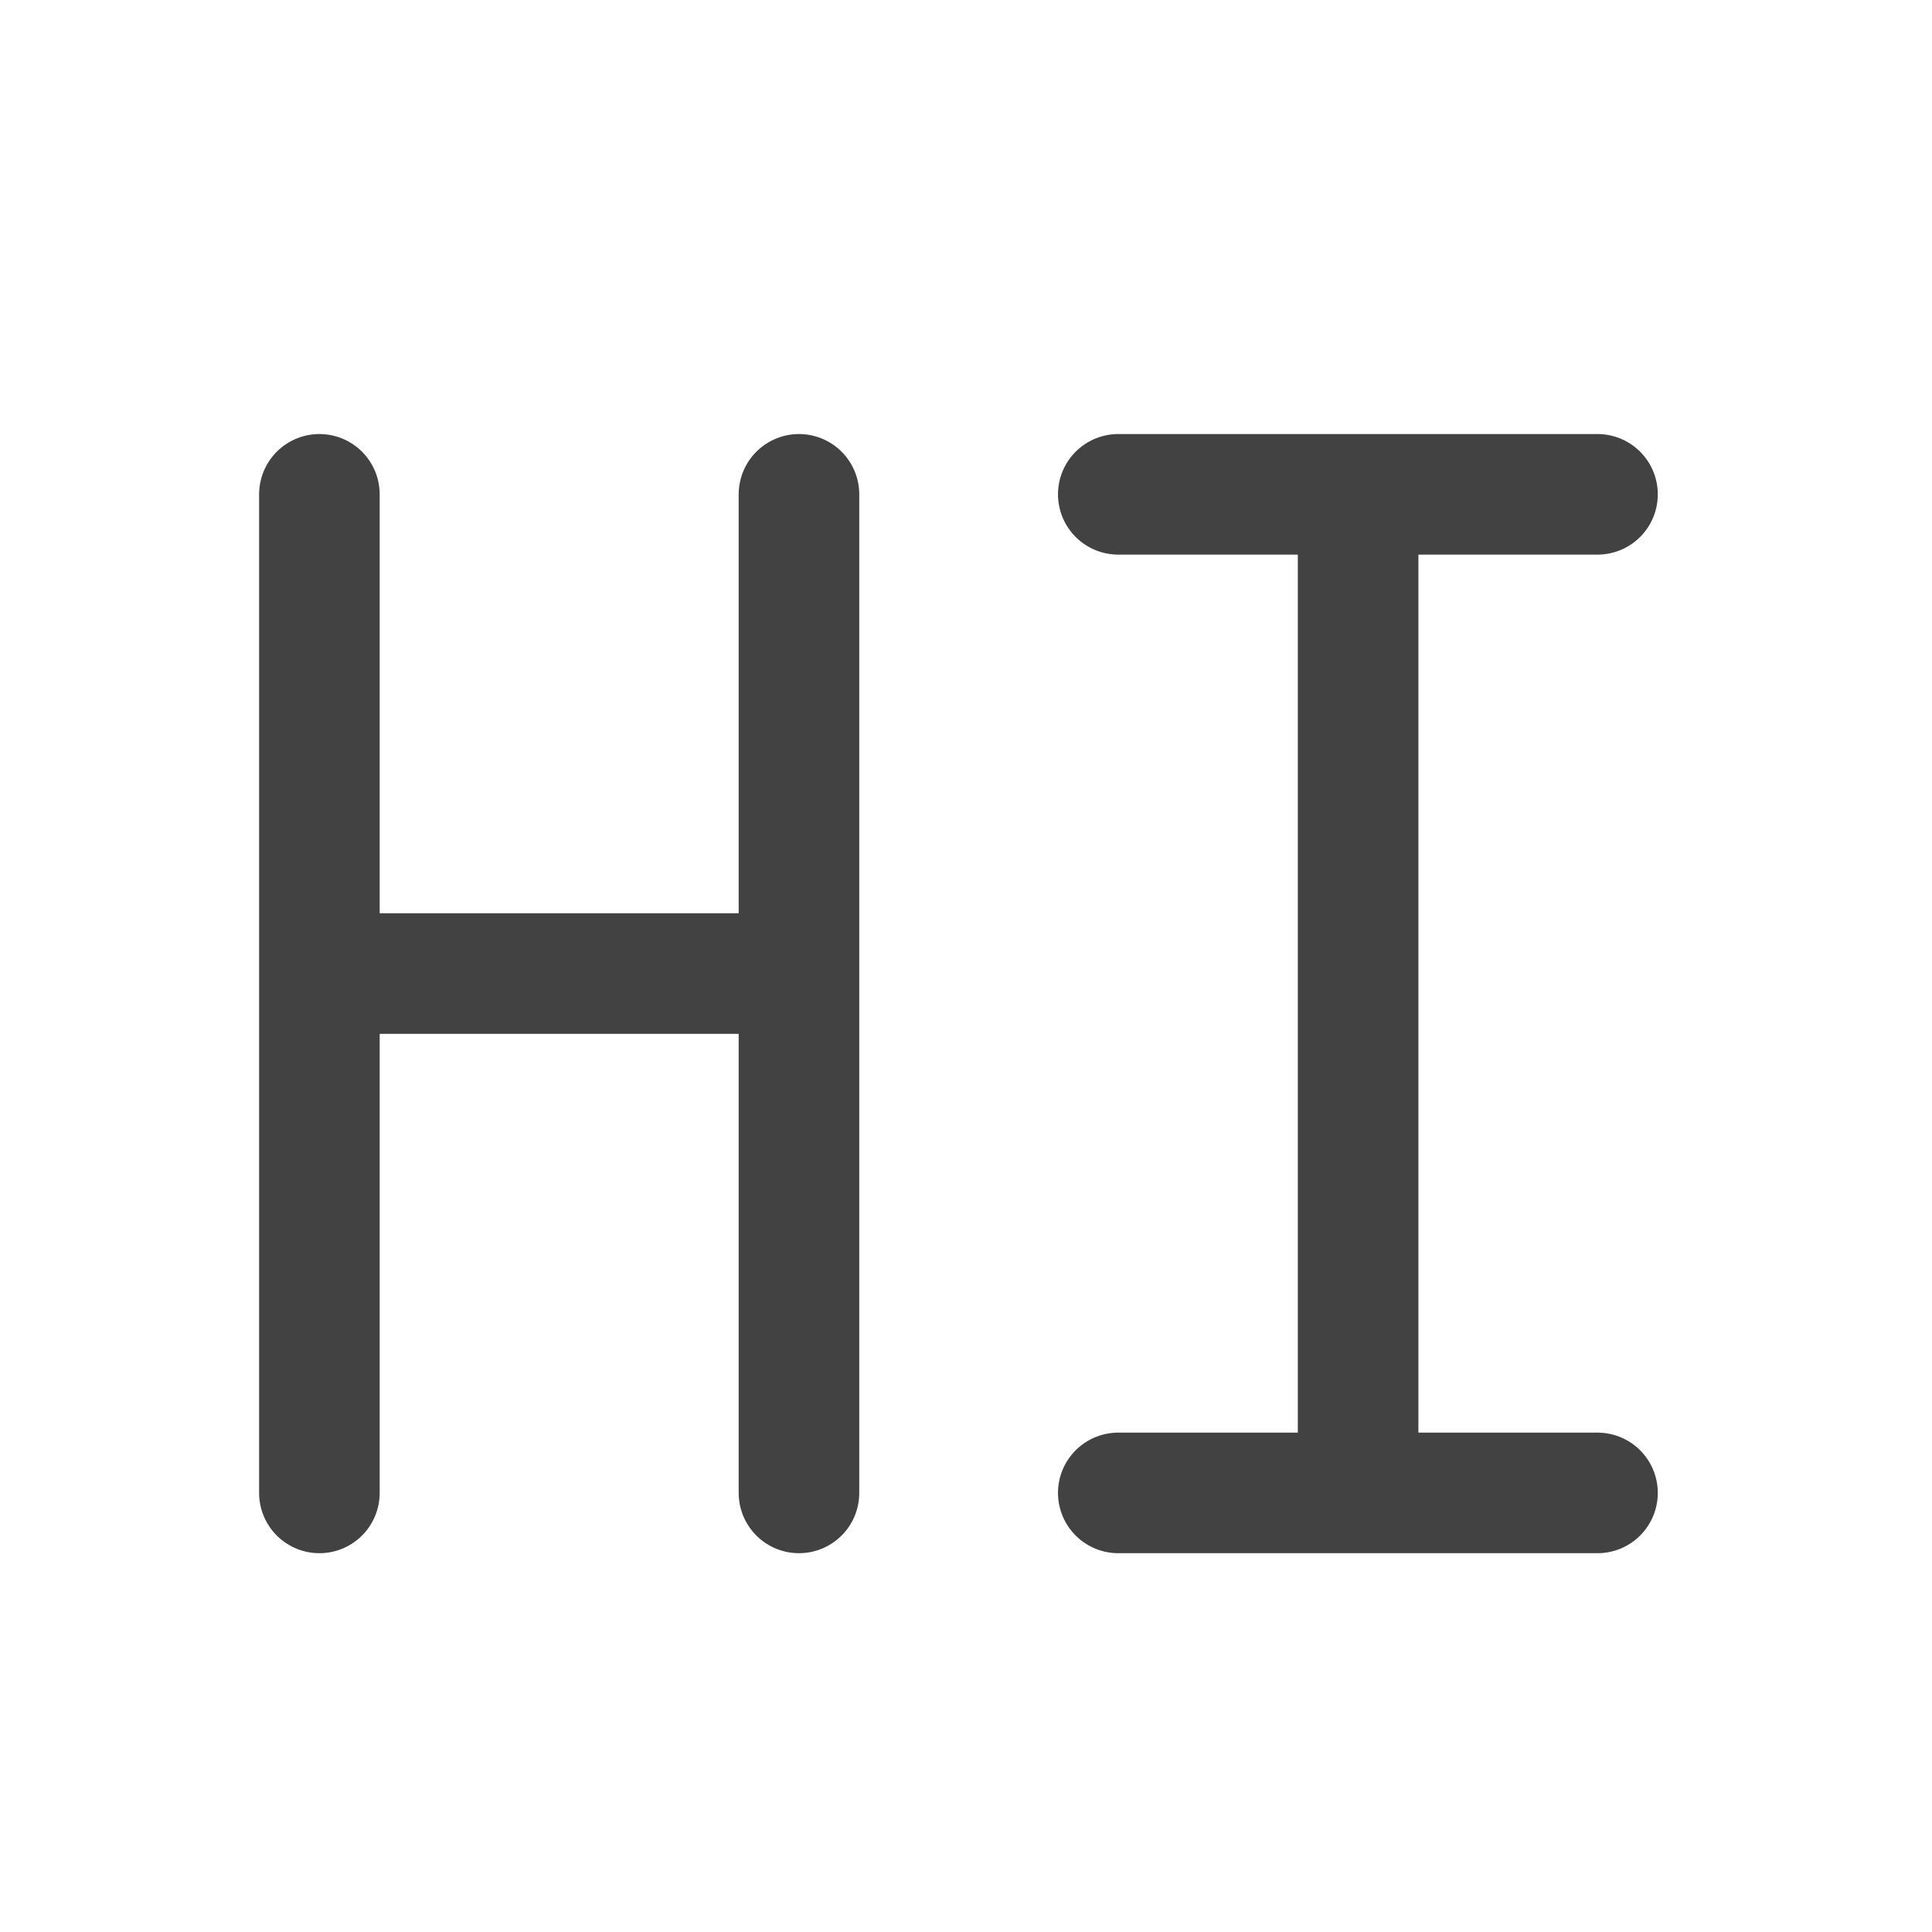 <svg xmlns="http://www.w3.org/2000/svg" width="22pt" height="22pt" viewBox="0 0 22 22"><g fill="none" stroke-width="31.95" stroke-linecap="round" stroke-linejoin="round" stroke="#424242"><path d="M9.098 17v-5.914H3.637V17M3.637 11.086V5.629M9.098 11.086V5.629M15.465 17V5.629M12.734 5.629h5.457M12.734 17h5.457" stroke-width="1.373"/></g></svg>